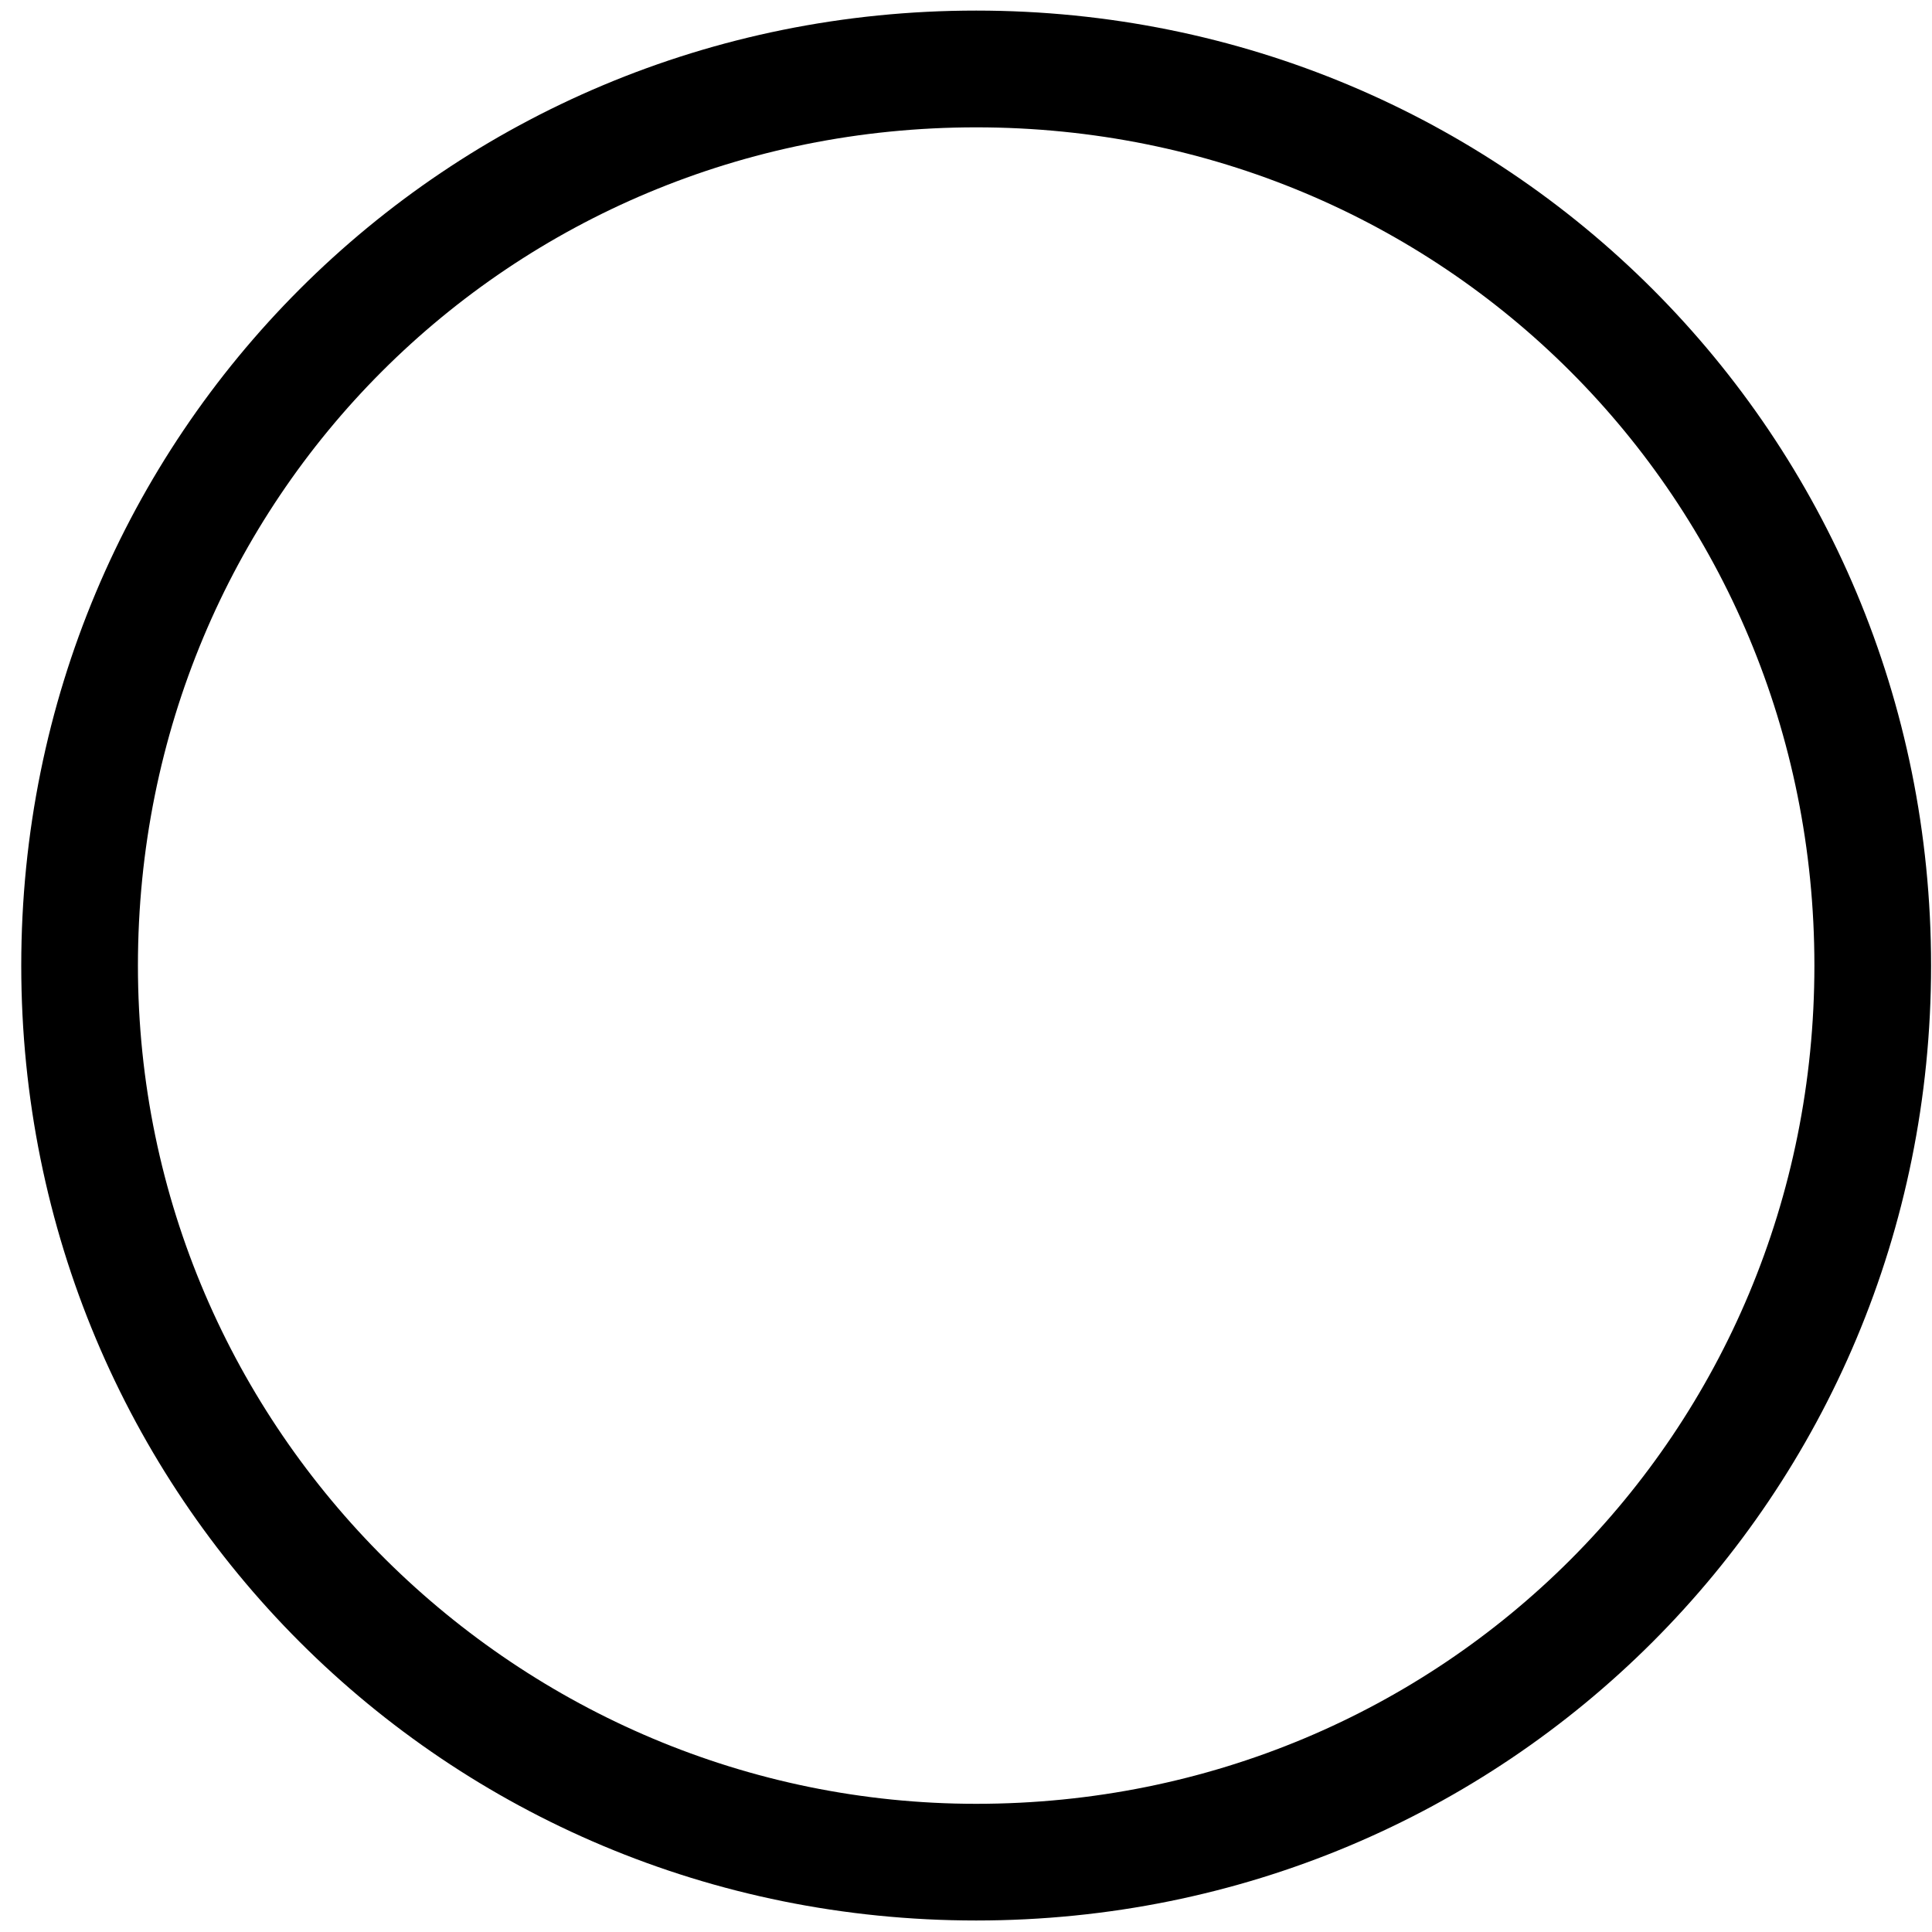 <svg width="23" height="23" viewBox="0 0 23 23" fill="none" xmlns="http://www.w3.org/2000/svg">
<path fill-rule="evenodd" clip-rule="evenodd" d="M0.253 11.495C0.253 5.179 5.305 0.126 11.621 0.126C17.937 0.126 22.989 5.179 22.989 11.495C22.989 17.811 17.937 22.863 11.621 22.863C5.305 22.863 0.253 17.811 0.253 11.495ZM1.642 11.495C1.642 17.053 6.189 21.474 11.621 21.474C17.179 21.474 21.6 17.053 21.6 11.495C21.6 5.937 17.179 1.516 11.621 1.516C6.063 1.516 1.642 5.937 1.642 11.495Z" fill="black"/>
</svg>
